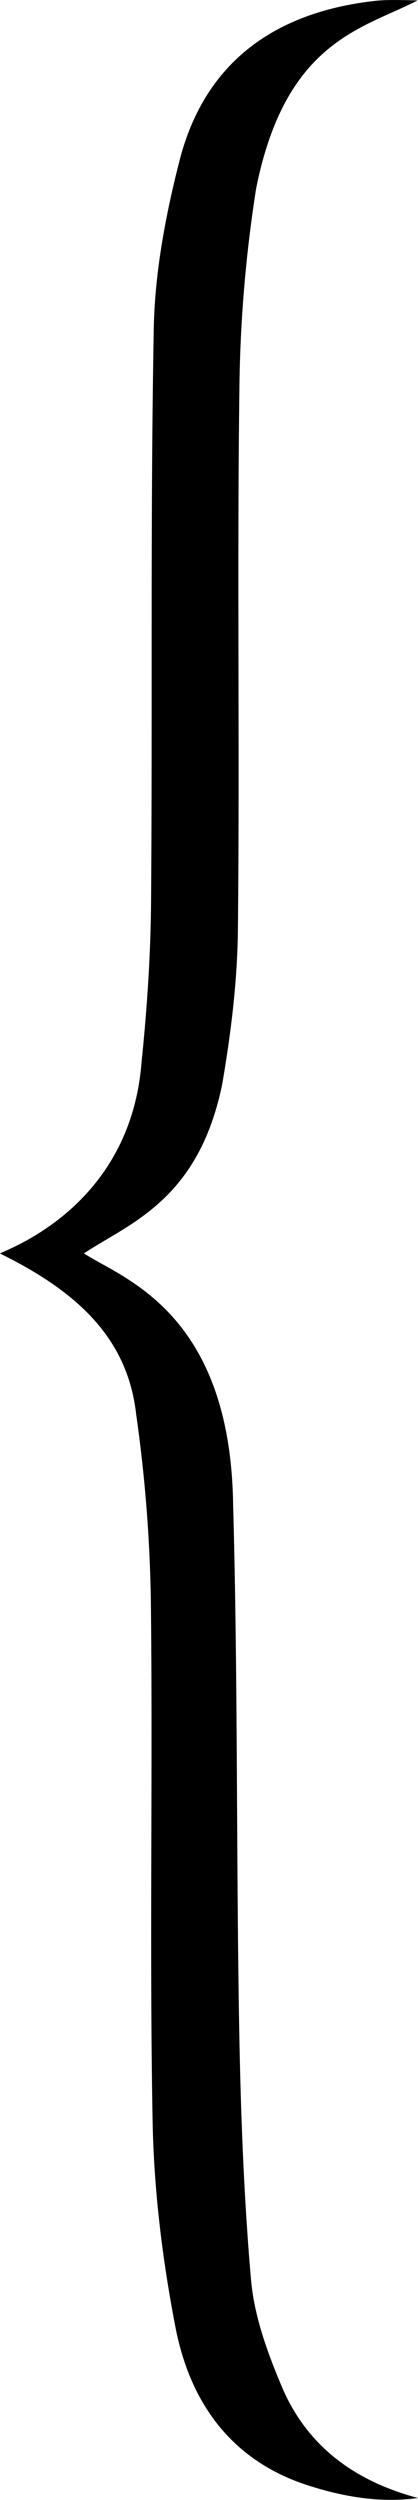 <svg id="Слой_2_копия_" data-name="Слой 2 (копия)" xmlns="http://www.w3.org/2000/svg" viewBox="0 0 181.31 1082.18"><title>Скобка. Вектор</title><path d="M604.89,978.6c2.91-1.91,56.44-19.93,61.39-82.72,2.4-23.39,4-47,4.14-70.46.63-82.35-.34-164.72,1.16-247,.44-24.41,5.1-49.21,11.2-73,10.87-42.3,40.9-63.76,83.41-68.91,5.74-.7,10-.59,19.82-.35-23.86,12.33-57.34,17.52-70.06,81.64a599,599,0,0,0-7.23,87.52c-1,77.71.17,155.44-.64,233.15-.23,22.25-3,44.67-6.77,66.65-10.31,50.56-40.33,60.33-60,73.41,16.11,10.72,63.39,24.81,64.69,108.45,2.09,74.55,1.34,149.17,2.59,223.75.63,37.42,1.93,74.91,5.19,112.16,1.38,15.78,7.17,31.65,13.44,46.42,11,25.82,31.88,40.83,59,48-16.48,2.25-32.31-.51-47.78-5.48-33.35-10.71-51.14-36-57.42-68.32-5.7-29.39-9.39-59.57-9.94-89.47-1.37-74.6.1-149.25-.74-223.86a636.88,636.88,0,0,0-6.37-81.83C660.33,1015.67,639,995.33,604.89,978.6Z" transform="translate(-604.89 -435.97)"/></svg>